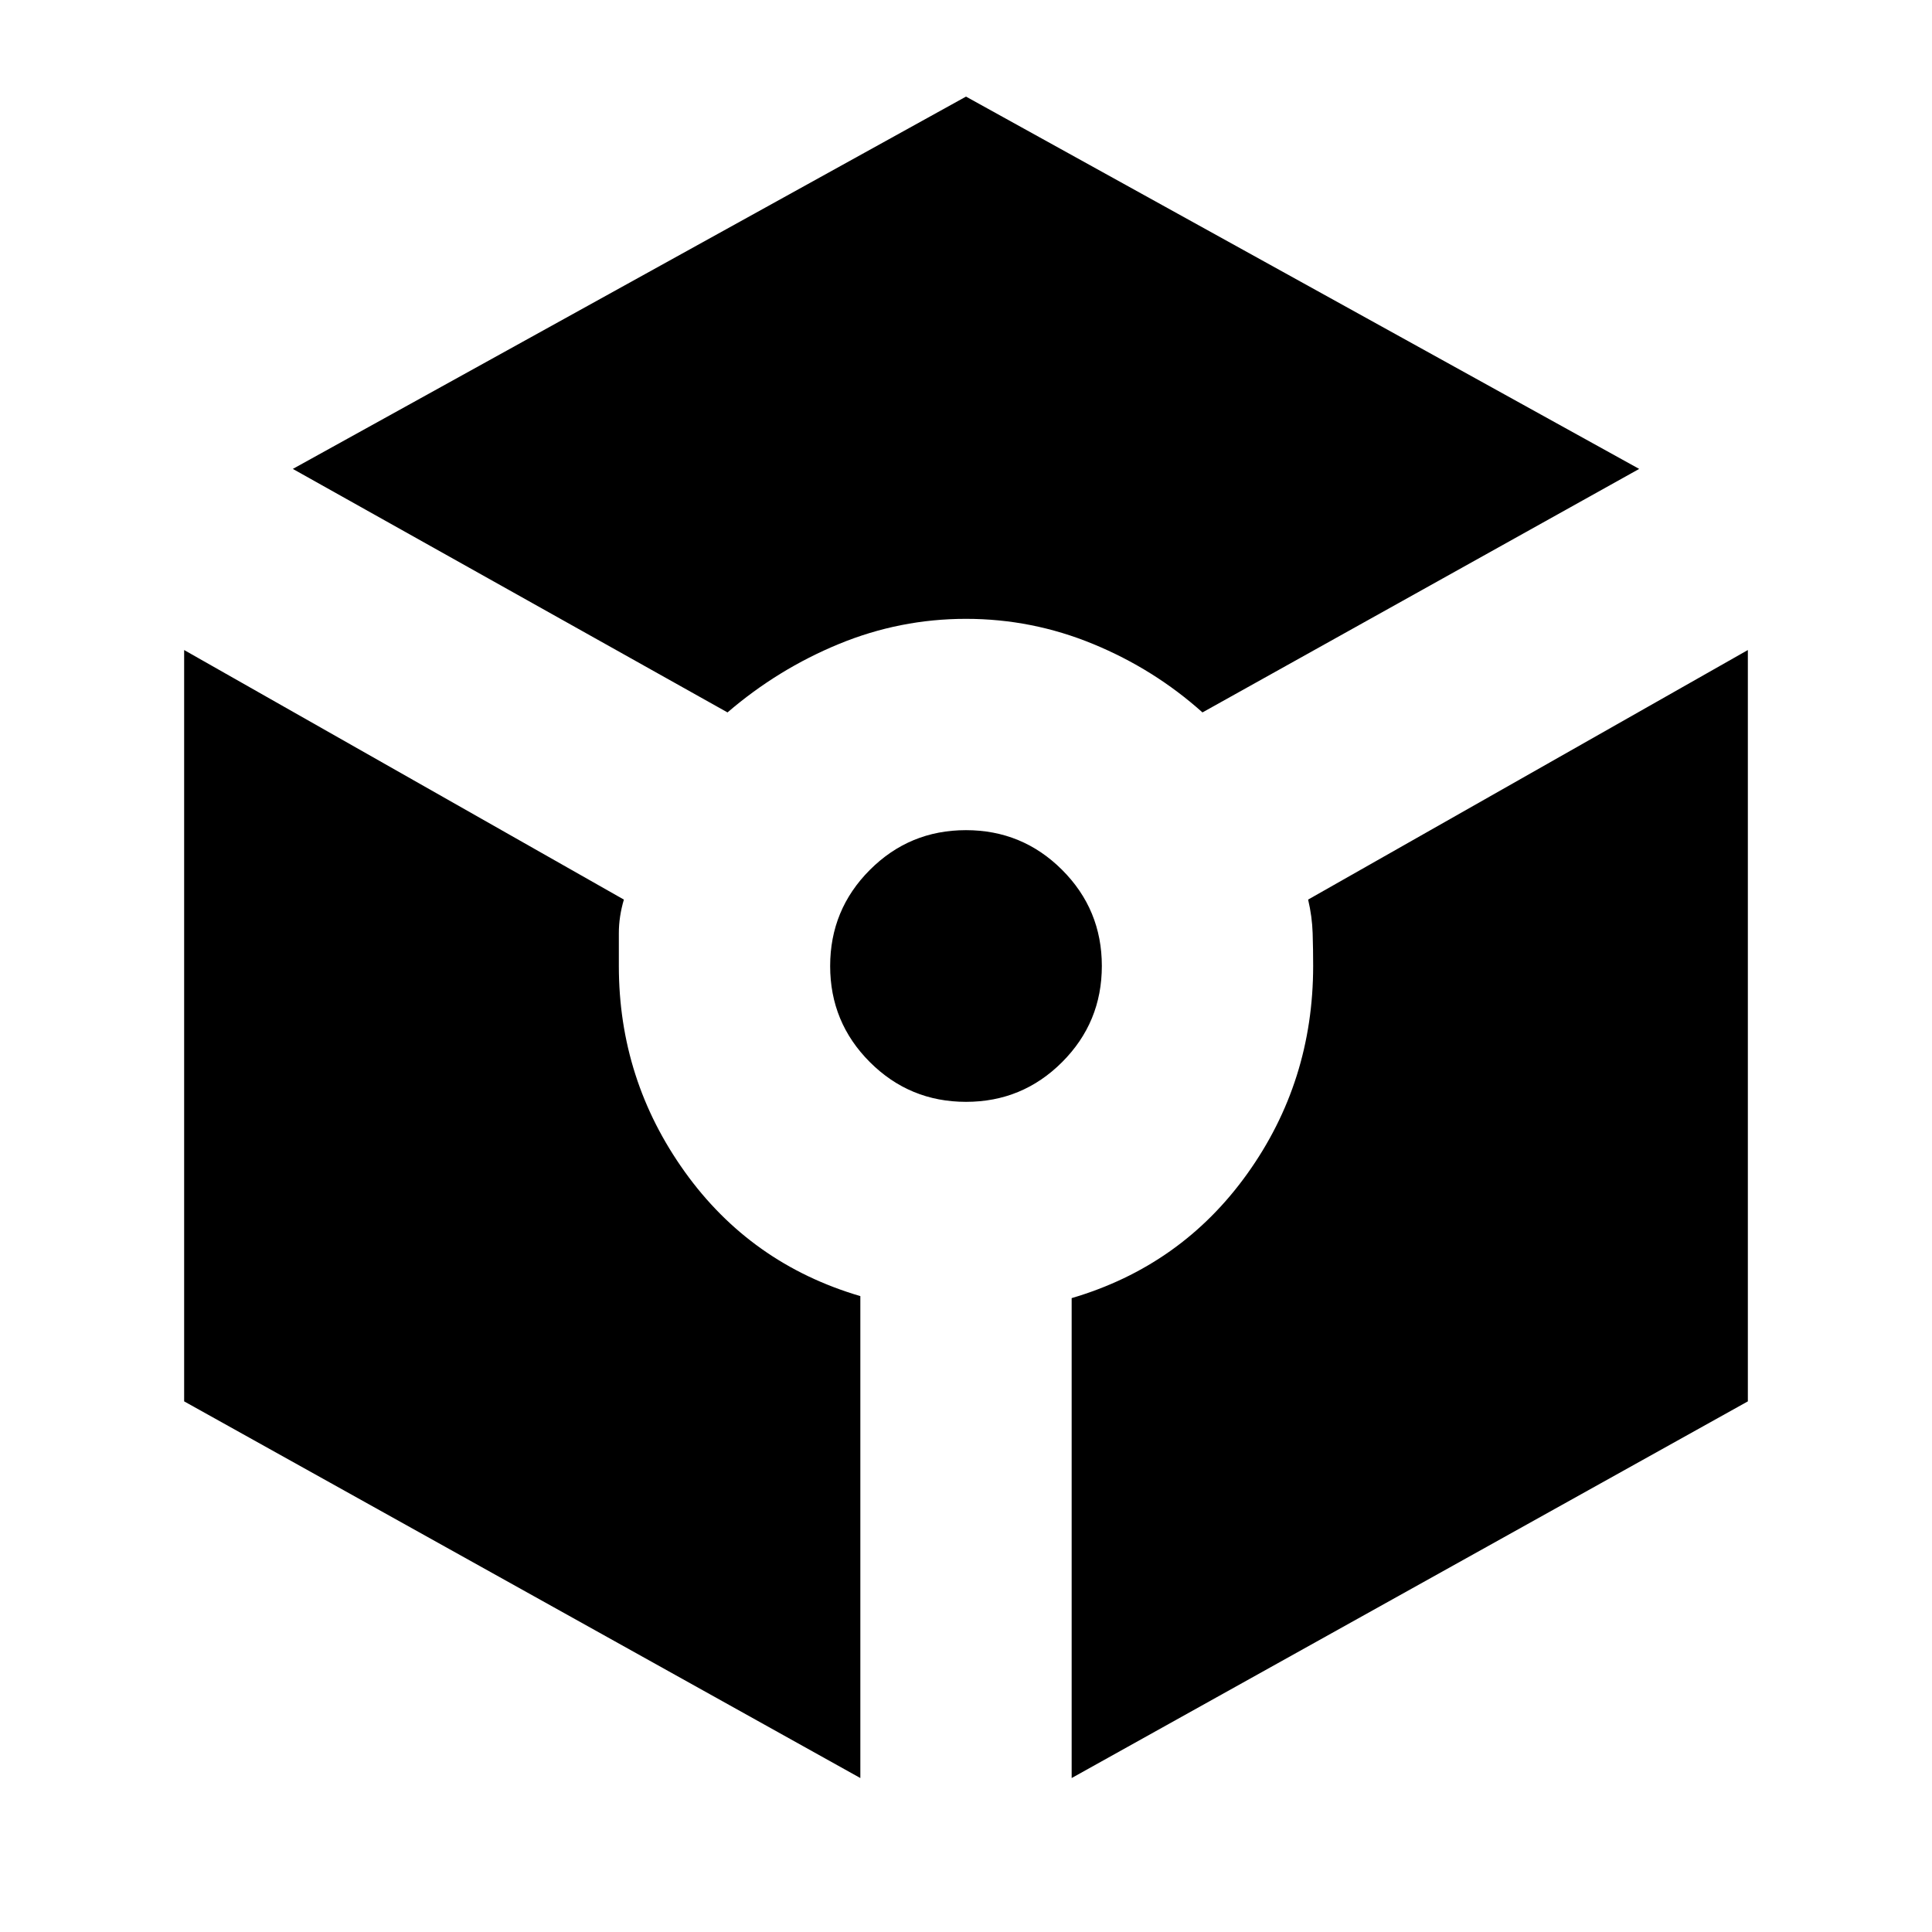<svg xmlns="http://www.w3.org/2000/svg" height="24" viewBox="0 -960 960 960" width="24"><path d="m361.5-606-216-121L480-912l334.5 185-217 121q-24-21.5-54.34-34-30.34-12.5-63.16-12.5-32.82 0-63.16 12.5-30.34 12.5-55.34 34Zm66 529.5-336-187.17V-637L310-513q-2.5 8.5-2.5 16.66V-480q0 56.5 32.75 102.25t87.25 61.78V-76.5Zm52.52-336q-28.02 0-47.77-19.73-19.75-19.73-19.75-47.75t19.73-47.77q19.73-19.75 47.75-19.75t47.77 19.73q19.75 19.73 19.75 47.75t-19.73 47.77q-19.73 19.75-47.75 19.75Zm52.48 336v-238.47Q587-331 619.75-376.75t32.75-103.33q0-7.92-.25-16.17Q652-504.5 650-513l218.5-124v373.33L532.5-76.5Z"/></svg>